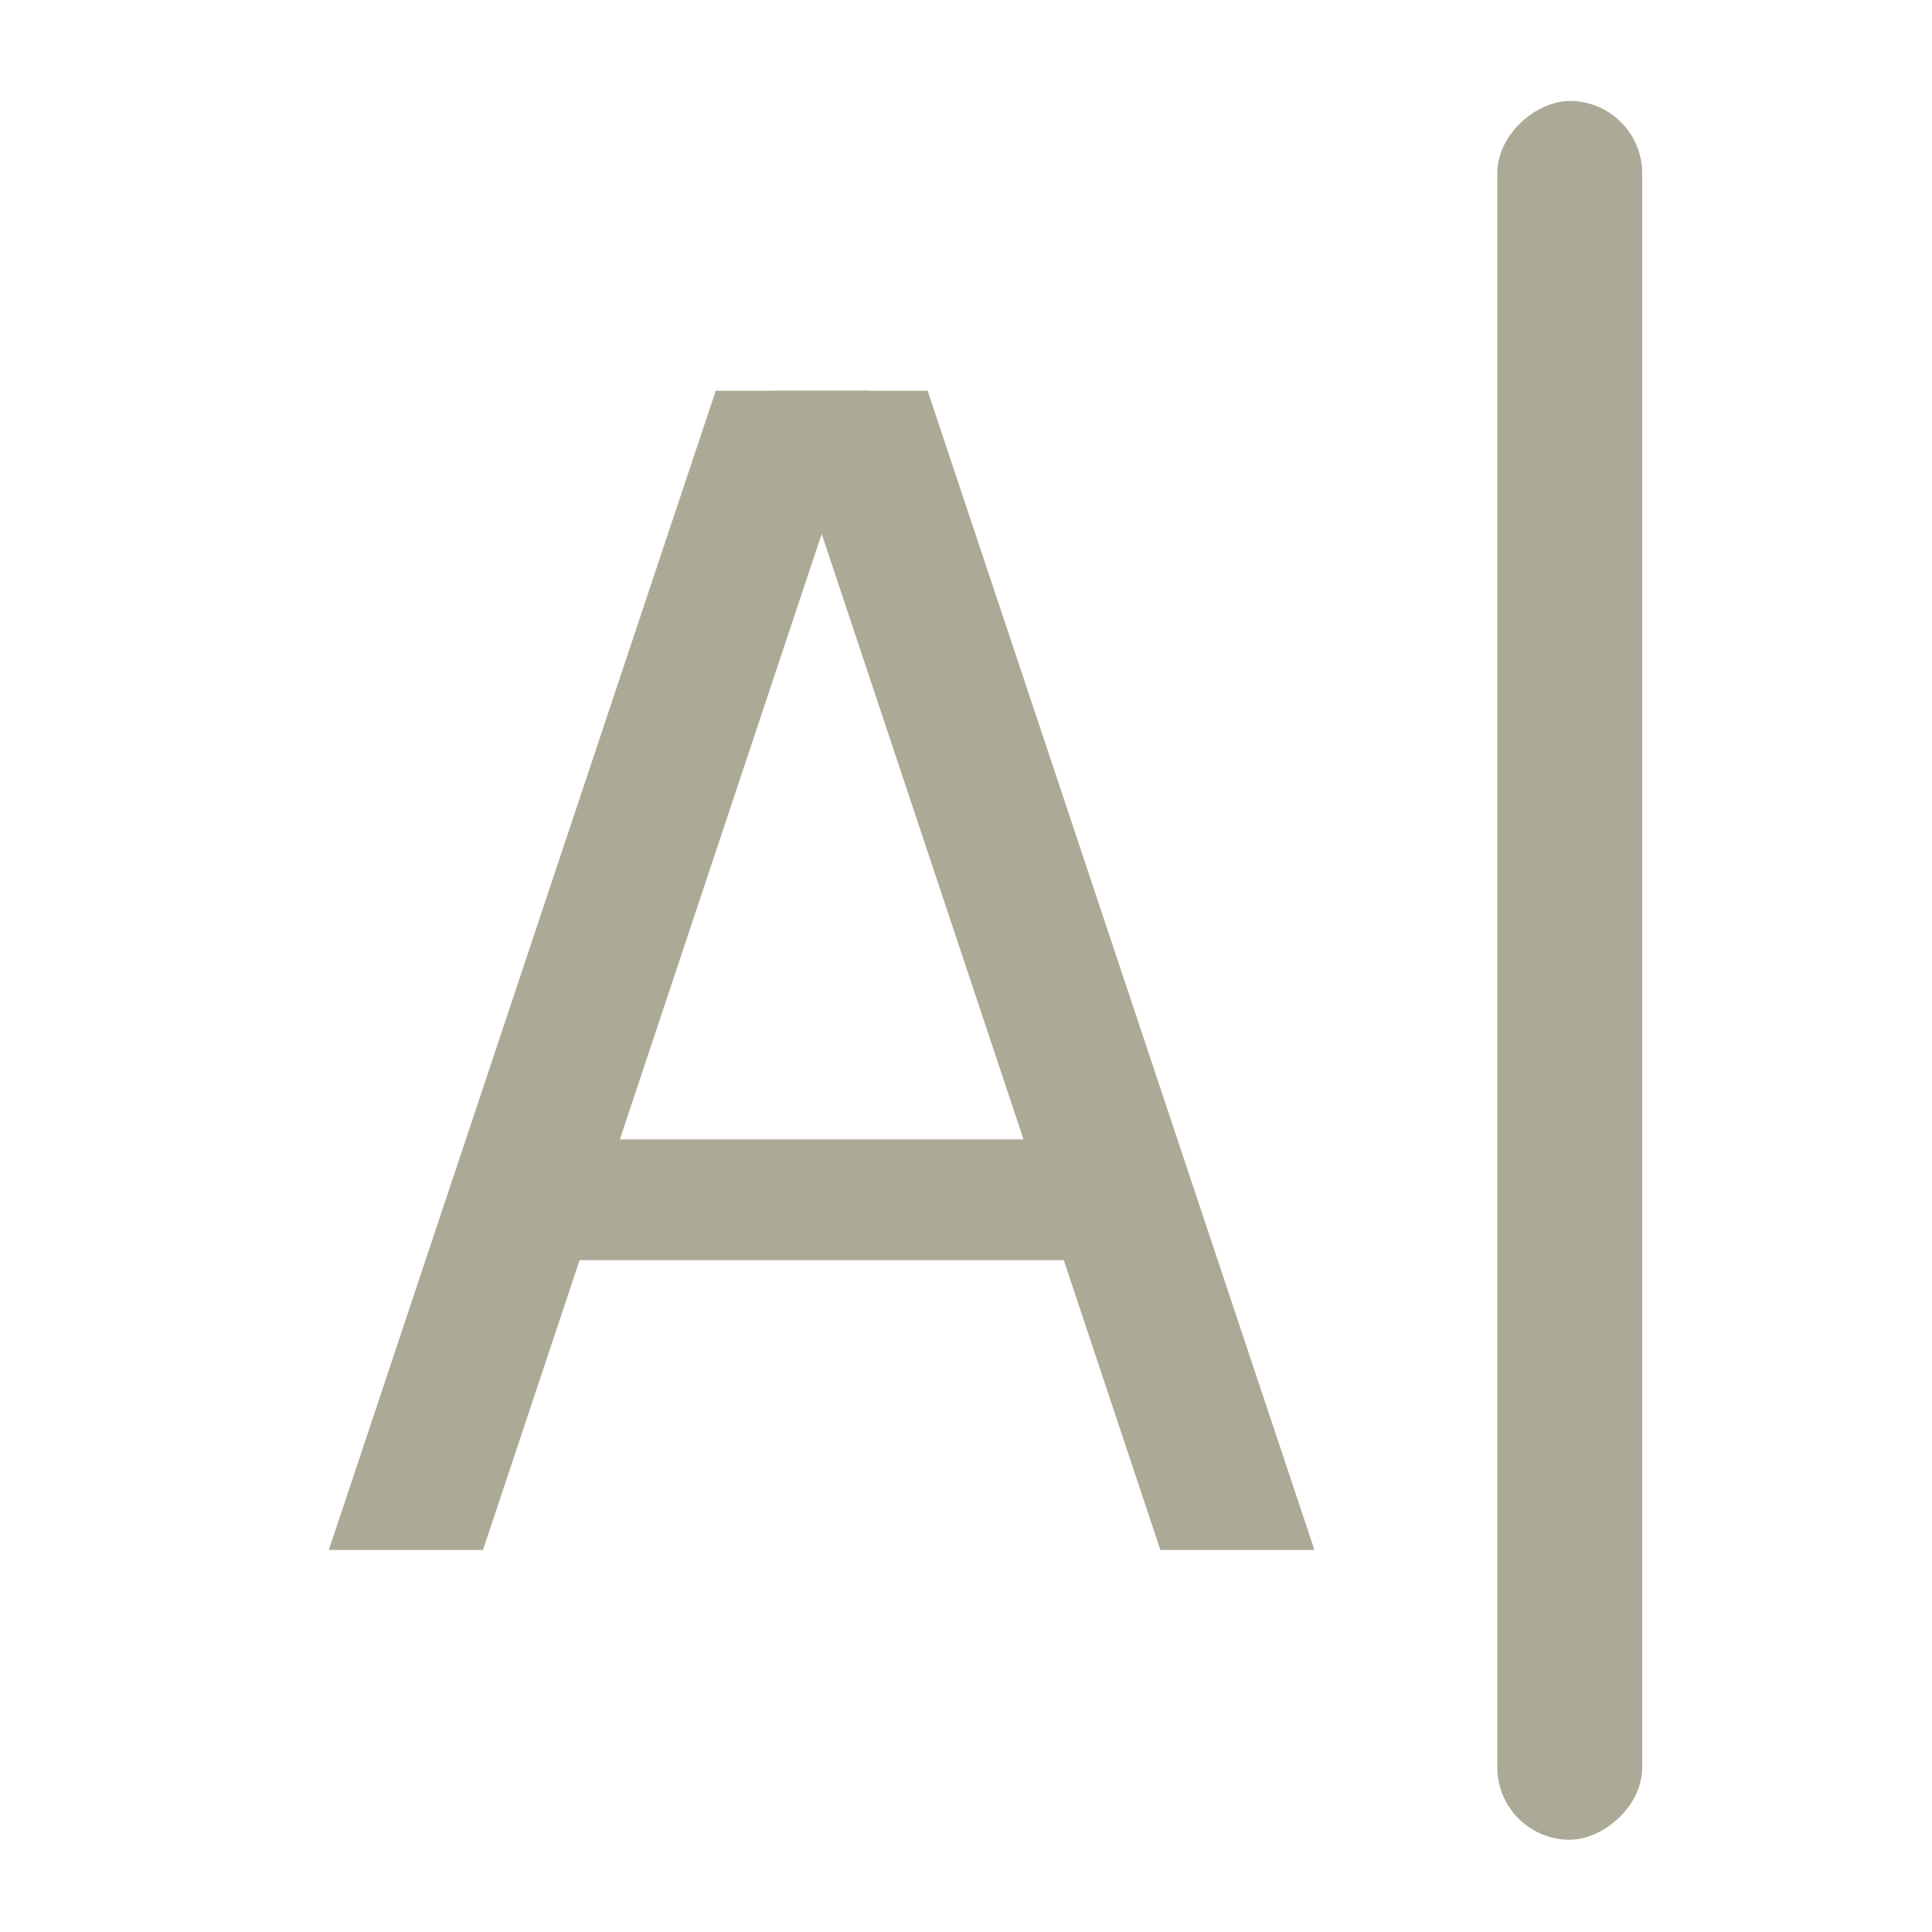 <svg width="20" height="20" viewBox="0 0 20 20" fill="none" xmlns="http://www.w3.org/2000/svg">
<rect x="15.5" y="19.045" width="18" height="1.5" rx="0.75" transform="rotate(-90 15.5 19.045)" fill="#ACA996"/>
<path d="M7.409 4.045L3.404 16.045H5L9 4.045H7.409Z" fill="#ACA996"/>
<path d="M9.603 4.045L13.607 16.045H12.012L8.012 4.045H9.603Z" fill="#ACA996"/>
<rect x="5.727" y="11.795" width="5.594" height="1.25" fill="#ACA996"/>
</svg>